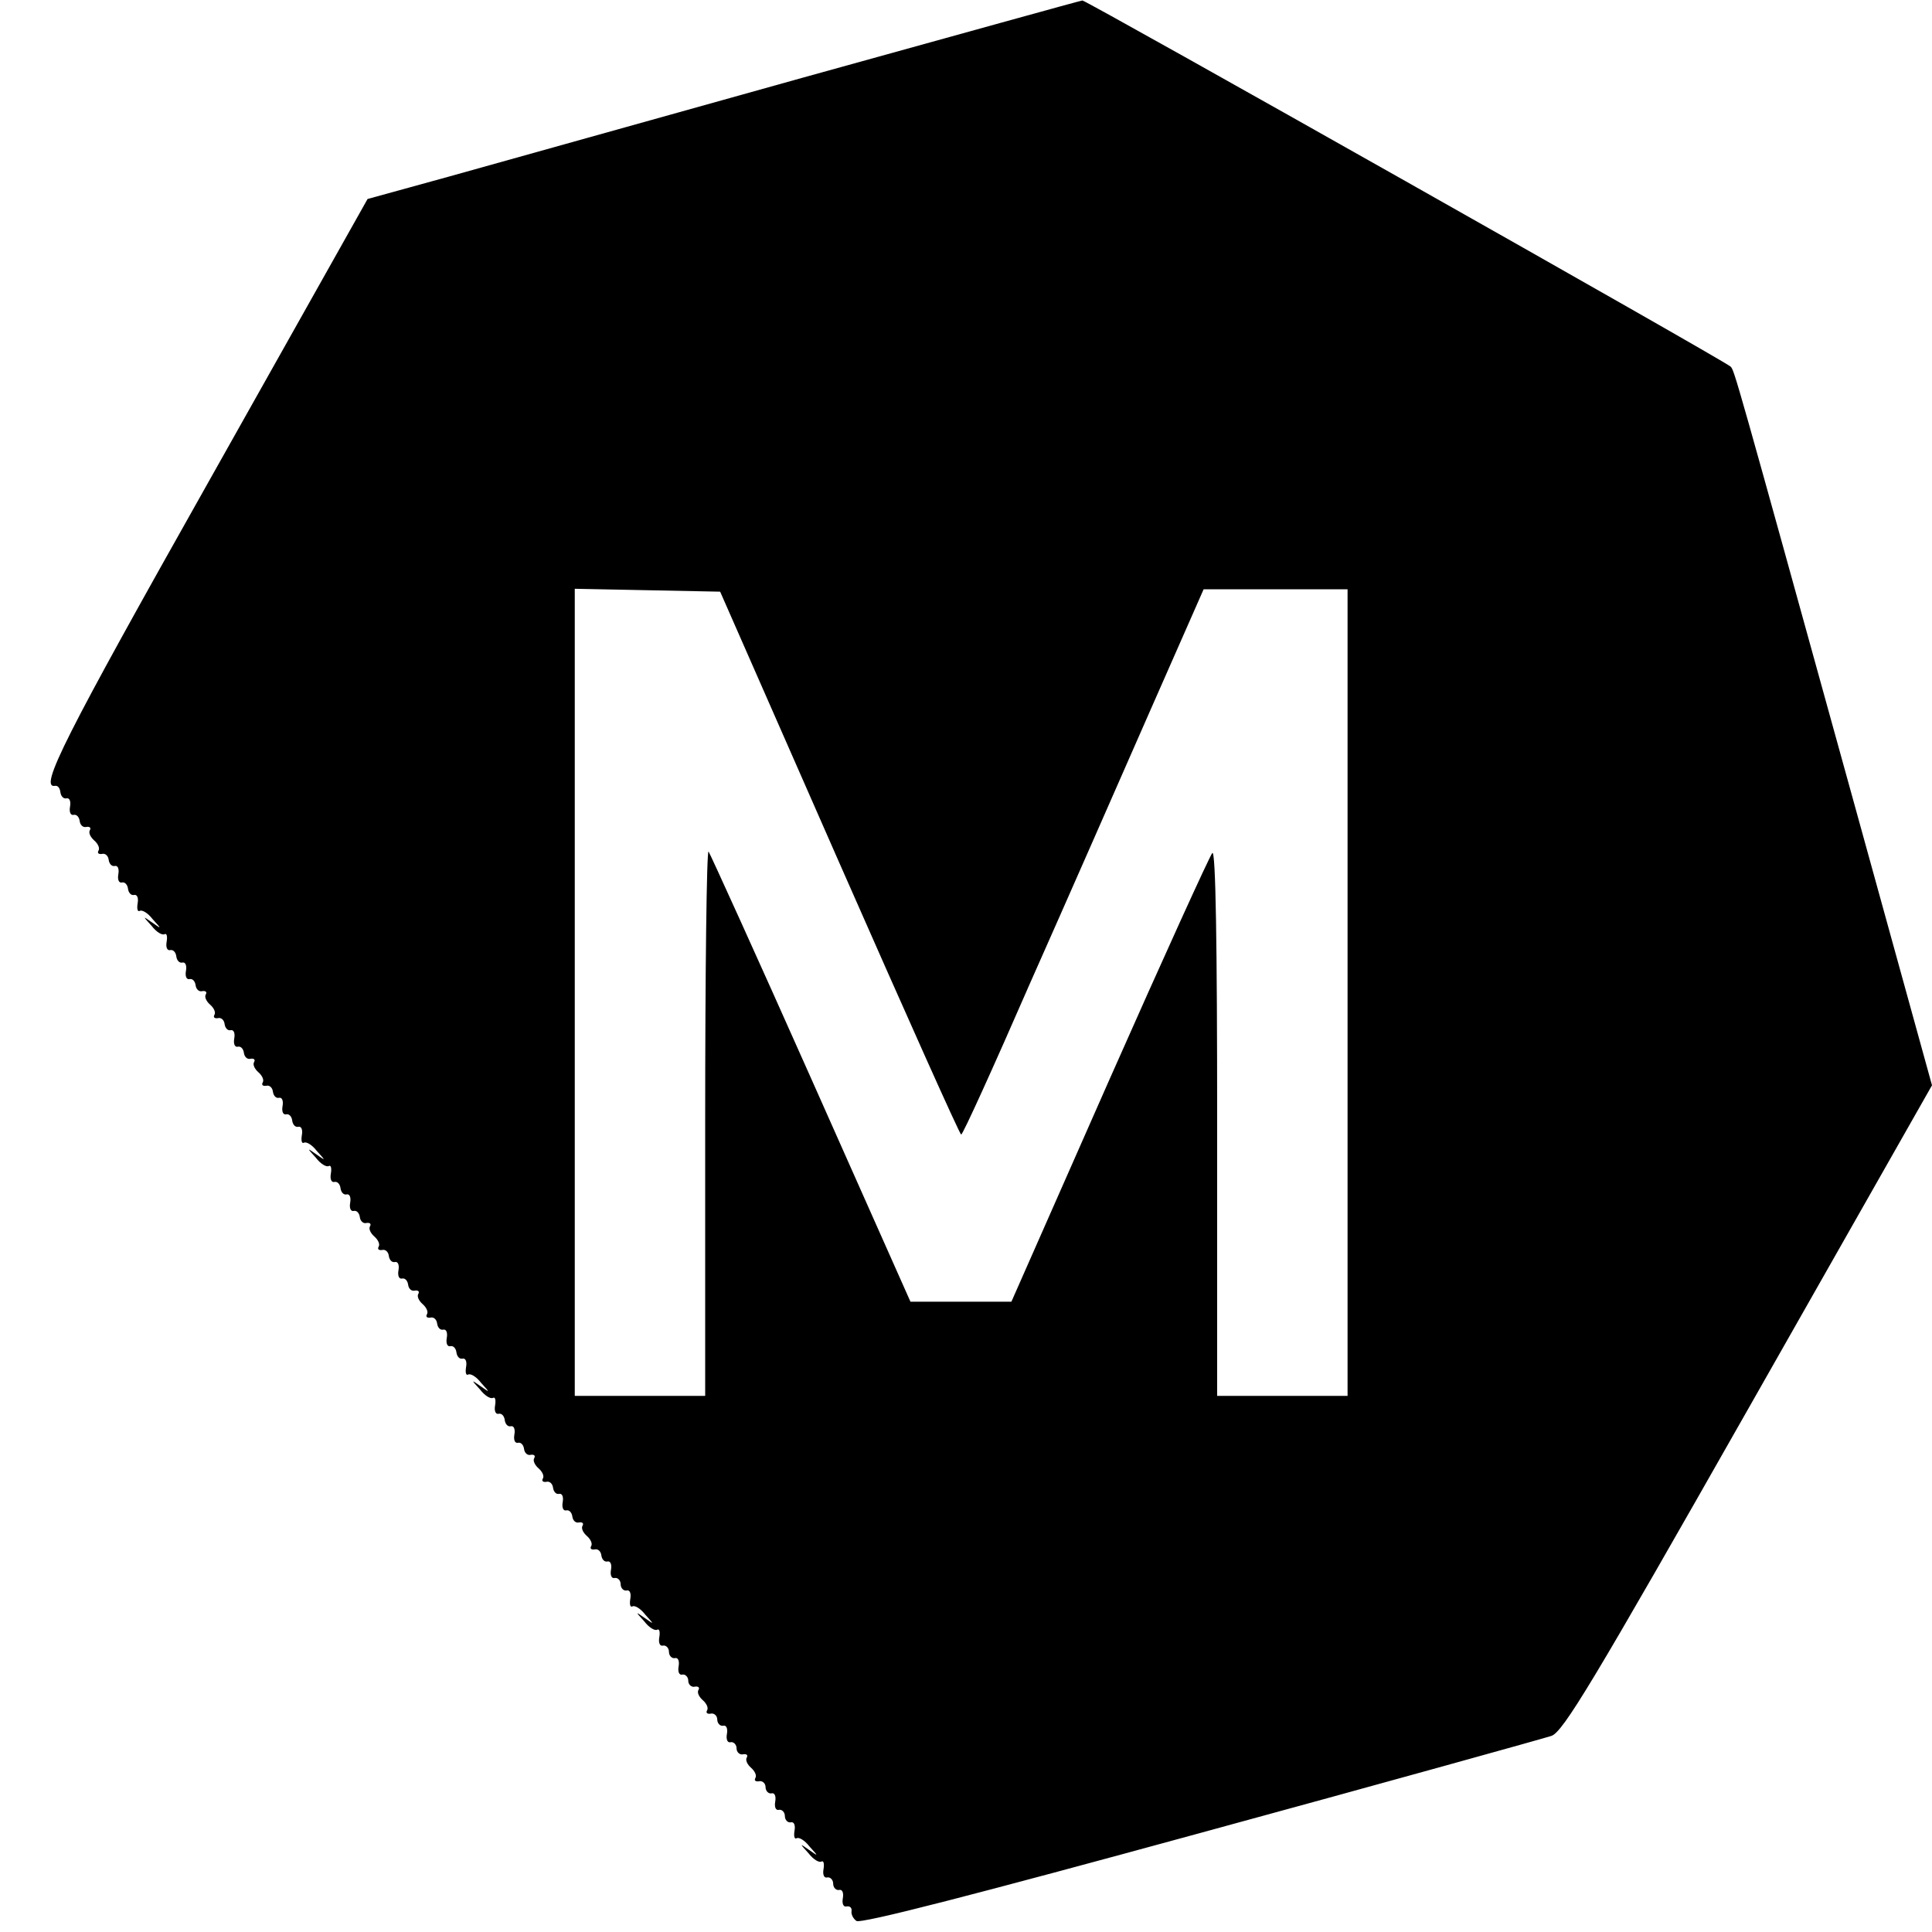 <svg version="1" xmlns="http://www.w3.org/2000/svg" width="533.333" height="533.333" viewBox="0 0 400 400"><path d="M166.5 16c-31.4 8.8-64.5 18-73.7 20.6l-16.7 4.6-33 58.7C13.3 152.8 8 163.3 11.4 162.7c.6-.1 1 .5 1.1 1.3.1.8.6 1.4 1.2 1.3.7-.2 1 .6.8 1.7-.2 1.1.1 1.9.8 1.7.6-.1 1.1.5 1.2 1.3.1.8.7 1.4 1.4 1.2.7-.1 1 .2.7.7-.3.5.1 1.4.9 2.1.8.7 1.2 1.6.9 2.1-.3.5 0 .8.7.7.7-.2 1.3.4 1.4 1.2.1.8.6 1.4 1.2 1.3.7-.2 1 .6.8 1.7-.2 1.1.1 1.9.8 1.7.6-.1 1.1.5 1.2 1.3.1.8.6 1.4 1.2 1.3.7-.2 1 .6.8 1.7-.2 1.2 0 1.8.4 1.6.5-.3 1.7.4 2.7 1.7 1.9 2.1 1.9 2.1-.1.7-2-1.4-2-1.4-.1.7 1 1.3 2.2 2 2.7 1.7.4-.2.6.4.4 1.6-.2 1.1.1 1.9.8 1.7.6-.1 1.1.5 1.2 1.3.1.8.6 1.4 1.2 1.3.7-.2 1 .6.8 1.7-.2 1.1.1 1.9.8 1.7.6-.1 1.1.5 1.2 1.3.1.8.7 1.4 1.4 1.2.7-.1 1 .2.7.7-.3.5.1 1.4.9 2.1.8.7 1.2 1.6.9 2.1-.3.5 0 .8.7.7.7-.2 1.3.4 1.4 1.2.1.8.6 1.4 1.2 1.3.7-.2 1 .6.8 1.7-.2 1.1.1 1.9.8 1.7.6-.1 1.1.5 1.2 1.3.1.8.7 1.4 1.4 1.2.7-.1 1 .2.7.7-.3.5.1 1.4.9 2.1.8.7 1.2 1.6.9 2.1-.3.5 0 .8.7.7.7-.2 1.3.4 1.4 1.2.1.8.6 1.4 1.2 1.3.7-.2 1 .6.8 1.7-.2 1.1.1 1.9.8 1.7.6-.1 1.1.5 1.2 1.3.1.8.6 1.4 1.2 1.3.7-.2 1 .6.8 1.7-.2 1.2 0 1.8.4 1.6.5-.3 1.7.4 2.7 1.7 1.9 2.1 1.9 2.1-.1.7-2-1.4-2-1.4-.1.7 1 1.3 2.2 2 2.7 1.7.4-.2.6.4.4 1.6-.2 1.1.1 1.9.8 1.7.6-.1 1.1.5 1.2 1.3.1.8.6 1.4 1.2 1.3.7-.2 1 .6.8 1.7-.2 1.1.1 1.9.8 1.7.6-.1 1.1.5 1.2 1.3.1.8.7 1.4 1.4 1.2.7-.1 1 .2.7.7-.3.5.1 1.4.9 2.1.8.7 1.2 1.6.9 2.1-.3.5 0 .8.7.7.7-.2 1.3.4 1.4 1.2.1.8.6 1.4 1.2 1.3.7-.2 1 .6.8 1.7-.2 1.1.1 1.9.8 1.7.6-.1 1.1.5 1.2 1.3.1.8.7 1.4 1.4 1.2.7-.1 1 .2.7.7-.3.5.1 1.4.9 2.1.8.7 1.2 1.6.9 2.1-.3.5 0 .8.7.7.7-.2 1.3.4 1.4 1.2.1.8.6 1.4 1.2 1.3.7-.2 1 .6.8 1.7-.2 1.1.1 1.9.8 1.7.6-.1 1.1.5 1.2 1.3.1.8.6 1.4 1.2 1.3.7-.2 1 .6.8 1.7-.2 1.2 0 1.8.4 1.6.5-.3 1.7.4 2.7 1.7 1.9 2.1 1.9 2.1-.1.7-2-1.4-2-1.4-.1.7 1 1.3 2.2 2 2.7 1.7.4-.2.6.4.4 1.6-.2 1.1.1 1.9.8 1.7.6-.1 1.1.5 1.2 1.3.1.8.6 1.4 1.2 1.3.7-.2 1 .6.8 1.7-.2 1.1.1 1.9.8 1.7.6-.1 1.1.5 1.2 1.3.1.8.7 1.4 1.4 1.2.7-.1 1 .2.7.7-.3.5.1 1.4.9 2.1.8.7 1.2 1.6.9 2.1-.3.5 0 .8.7.7.7-.2 1.3.4 1.4 1.2.1.8.6 1.4 1.2 1.3.7-.2 1 .6.8 1.7-.2 1.1.1 1.9.8 1.7.6-.1 1.1.5 1.2 1.3.1.8.7 1.4 1.4 1.2.7-.1 1 .2.7.7-.3.5.1 1.4.9 2.1.8.7 1.2 1.6.9 2.1-.3.5 0 .8.7.7.7-.2 1.3.4 1.4 1.2.1.8.6 1.4 1.2 1.3.7-.2 1 .6.8 1.7-.2 1.1.1 1.9.8 1.7.6-.1 1.2.5 1.2 1.3s.6 1.4 1.2 1.3c.7-.2 1 .6.8 1.7-.2 1.2 0 1.8.4 1.6.5-.3 1.7.4 2.7 1.7 1.9 2.1 1.9 2.1-.1.7-2-1.4-2-1.4-.1.7 1 1.3 2.2 2 2.7 1.7.4-.2.6.4.4 1.6-.2 1.1.1 1.9.8 1.7.6-.1 1.2.5 1.2 1.3s.6 1.4 1.2 1.3c.7-.2 1 .6.8 1.7-.2 1.1.1 1.9.8 1.7.6-.1 1.2.5 1.2 1.3s.7 1.4 1.4 1.2c.7-.1 1 .2.7.7-.3.5.1 1.4.9 2.1.8.7 1.2 1.6.9 2.1-.3.5 0 .8.7.7.7-.2 1.4.4 1.4 1.2 0 .8.6 1.4 1.2 1.3.7-.2 1 .6.8 1.7-.2 1.1.1 1.9.8 1.7.6-.1 1.2.5 1.2 1.3s.7 1.4 1.4 1.2c.7-.1 1 .2.7.7-.3.5.1 1.4.9 2.1.8.7 1.2 1.6.9 2.1-.3.5 0 .8.7.7.7-.2 1.4.4 1.4 1.2 0 .8.6 1.4 1.2 1.3.7-.2 1 .6.8 1.7-.2 1.1.1 1.9.8 1.7.6-.1 1.2.5 1.2 1.3s.6 1.4 1.2 1.3c.7-.2 1 .6.8 1.7-.2 1.2 0 1.8.4 1.6.5-.3 1.7.4 2.7 1.7 1.9 2.1 1.9 2.1-.1.7-2-1.4-2-1.4-.1.7 1 1.3 2.2 2 2.7 1.7.4-.2.6.4.4 1.6-.2 1.1.1 1.9.8 1.7.6-.1 1.2.5 1.2 1.3s.6 1.4 1.2 1.3c.7-.2 1 .6.8 1.7-.2 1.1.1 1.9.8 1.7.7-.1 1.1.3 1 1-.1.6.3 1.5 1 2 .8.7 25.1-5.6 71.2-18.2 38.5-10.5 71.2-19.6 72.7-20.1 2.4-.8 8.6-11.1 40.8-67.8l38-66.9-16.6-60.1c-24.2-87.5-24.3-87.9-25.1-88.7C357.1 74.7 224.8 0 224.1.1c-.3 0-26.2 7.2-57.6 15.9zm7.3 162.7c13.6 30.9 24.9 56.2 25.2 56.2.3.1 6.7-14 14.2-31.2 7.6-17.1 18.8-42.6 24.9-56.5l11.1-25.2H279v167h-27v-56.7c0-36.5-.3-56.4-1-55.7-.5.5-10.1 21.6-21.3 46.9l-20.3 46h-20.9l-20.6-46.3c-11.3-25.4-20.9-46.5-21.2-46.9-.4-.3-.7 24.9-.7 56V289h-27V121.9l15.1.3 15 .3 24.7 56.2z"/></svg>